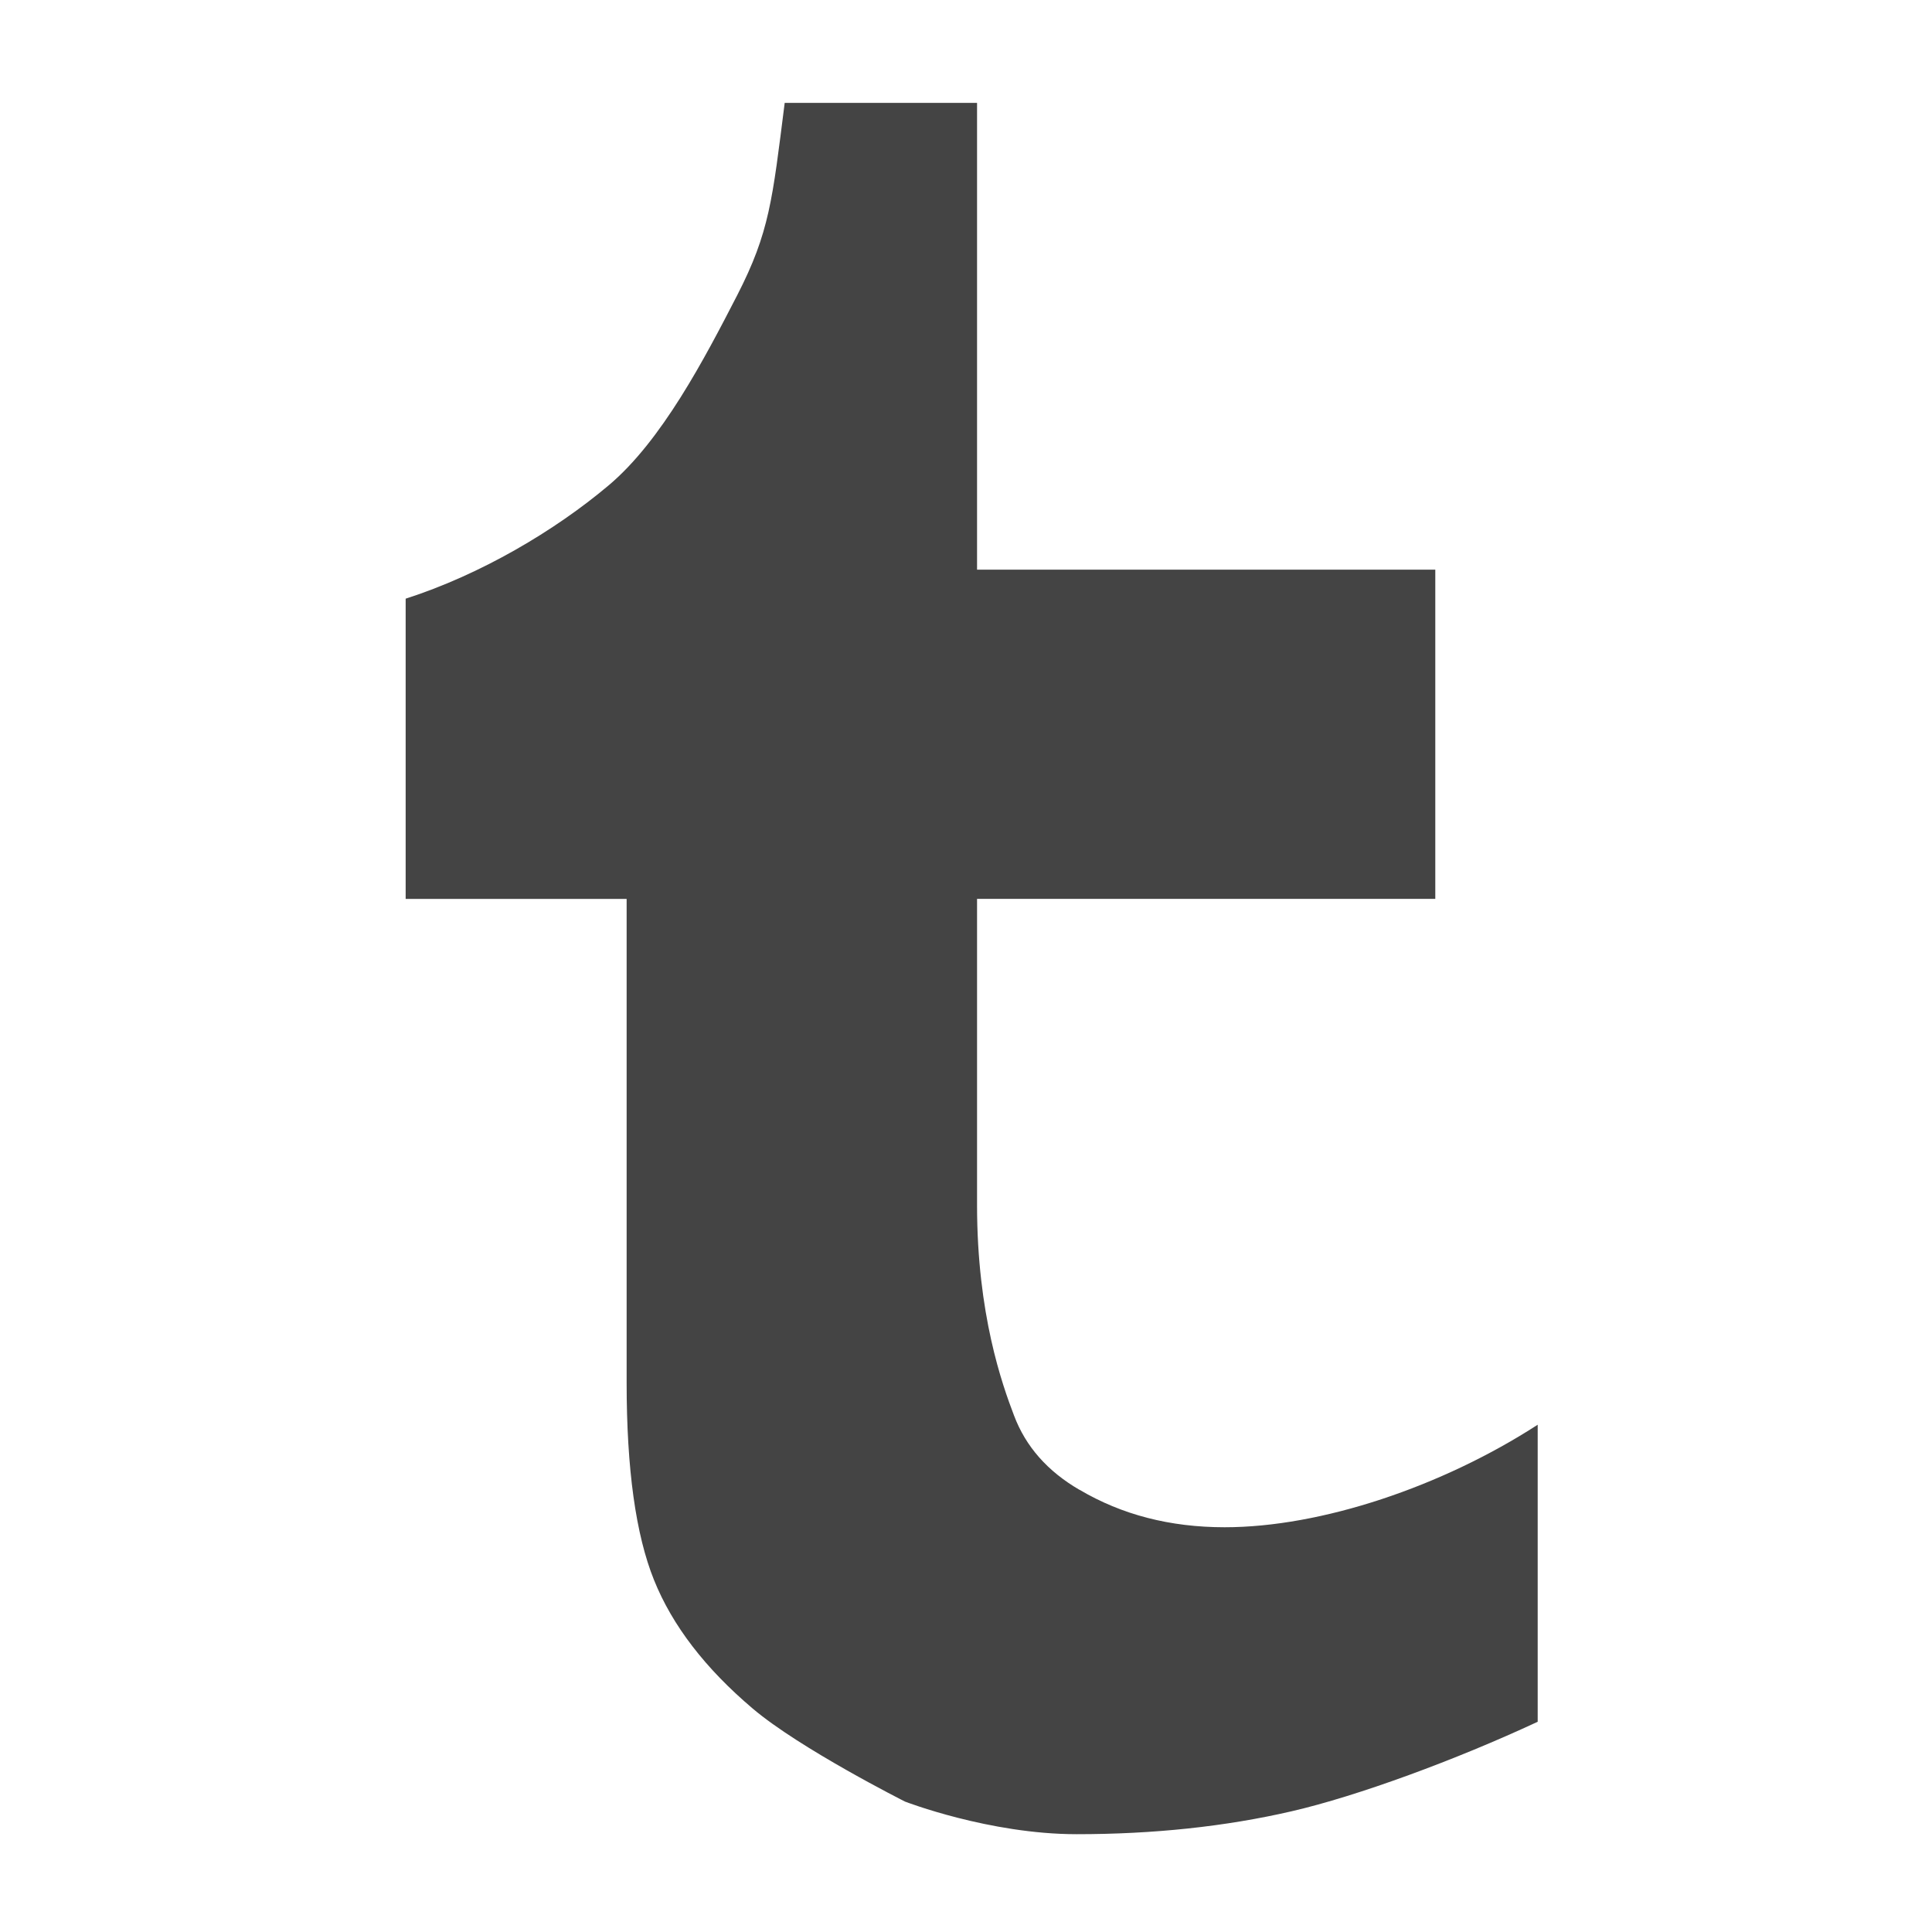 <?xml version="1.0" encoding="utf-8"?>
<!-- Generated by IcoMoon.io -->
<!DOCTYPE svg PUBLIC "-//W3C//DTD SVG 1.1//EN" "http://www.w3.org/Graphics/SVG/1.1/DTD/svg11.dtd">
<svg version="1.1" xmlns="http://www.w3.org/2000/svg" xmlns:xlink="http://www.w3.org/1999/xlink" width="32" height="32" viewBox="0 0 32 32">
<path fill="#444" d="M17.879 24.676c-0.528-0.307-0.89-0.716-1.084-1.232-0.195-0.512-0.612-1.674-0.612-3.483v-5.073h7.59v-5.453h-7.59v-7.731h-3.186c-0.204 1.611-0.251 2.141-0.786 3.185-0.537 1.042-1.249 2.413-2.137 3.156-0.884 0.744-2.111 1.472-3.355 1.871v4.973h3.66v8.015c0 1.428 0.151 2.516 0.454 3.267 0.303 0.753 0.848 1.462 1.634 2.128 0.784 0.665 2.523 1.541 2.523 1.541s1.397 0.54 2.842 0.54c1.274 0 2.462-0.126 3.559-0.379s2.725-0.853 4.078-1.483v-4.92c-1.586 1.026-3.587 1.698-5.185 1.698-0.904 0-1.704-0.207-2.404-0.621z"></path>
</svg>
